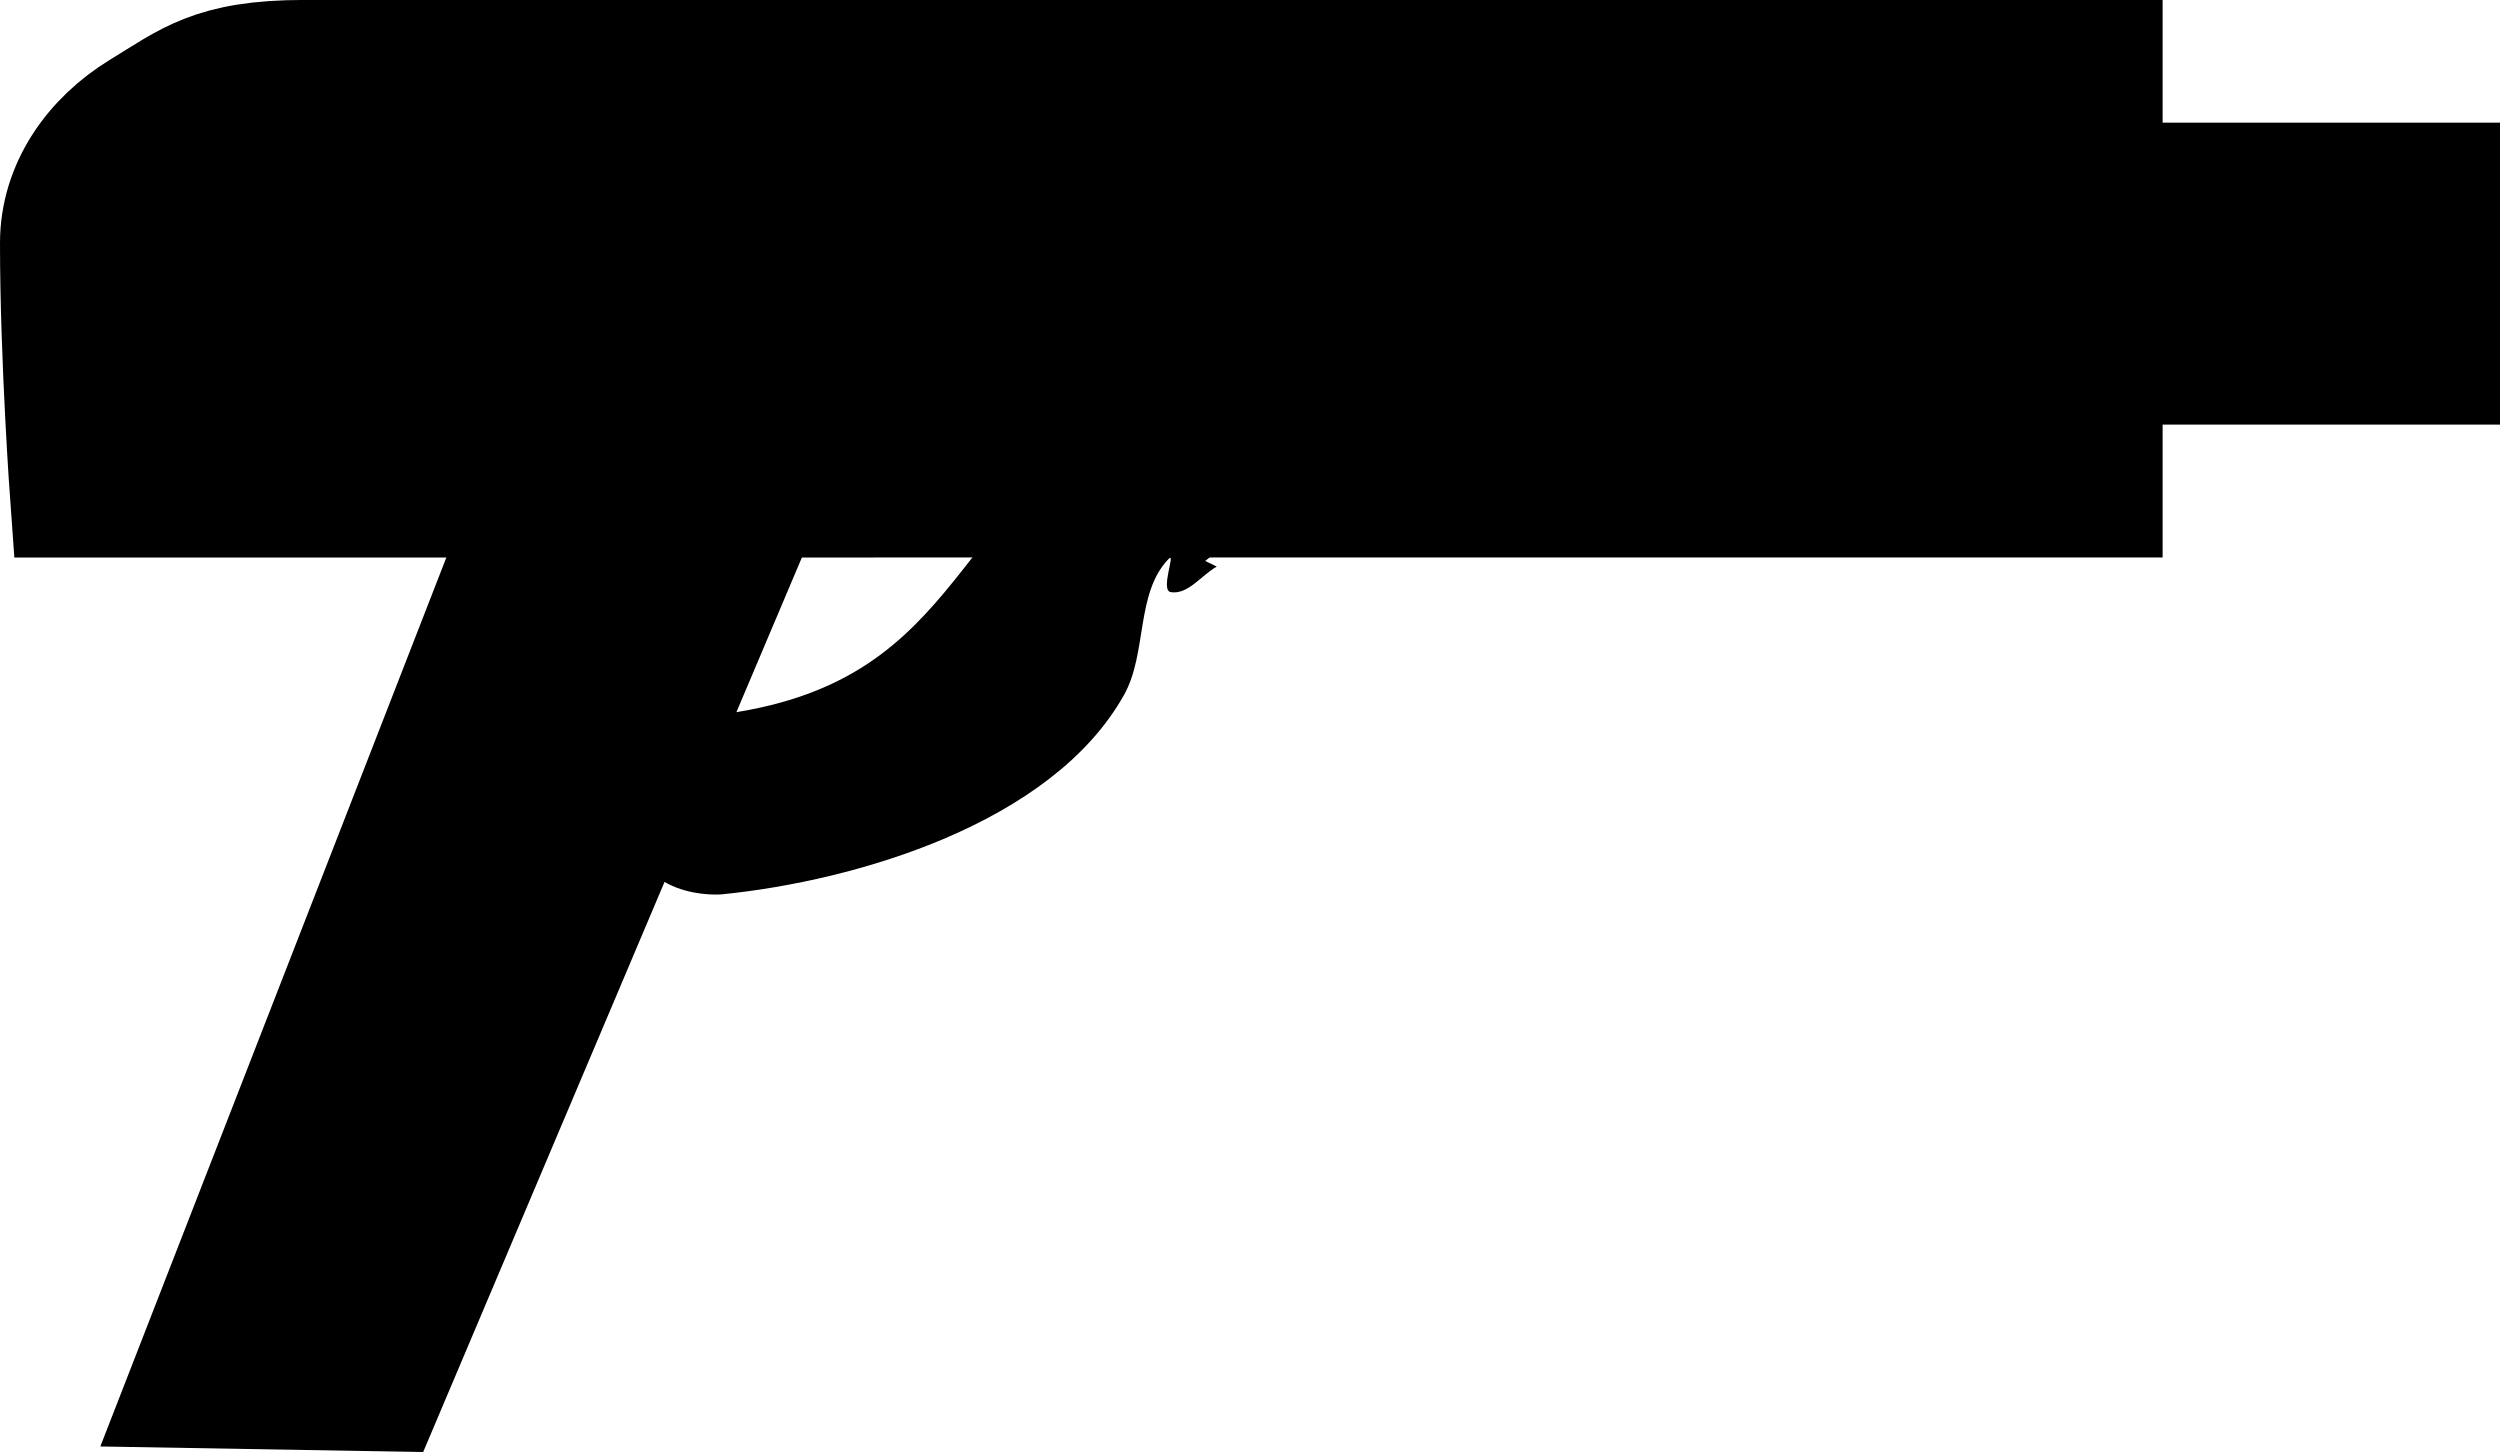 <svg version="1.1" xmlns="http://www.w3.org/2000/svg" xmlns:xlink="http://www.w3.org/1999/xlink" width="42.393" height="24.623"><g transform="translate(-227.143,-167.829)"><g data-paper-data="{&quot;isPaintingLayer&quot;:true}" fill="#000000" fill-rule="nonzero" stroke="none" stroke-width="none" stroke-linecap="butt" stroke-linejoin="miter" stroke-miterlimit="10" stroke-dasharray="" stroke-dashoffset="0" font-family="none" font-weight="none" font-size="none" text-anchor="none" style="mix-blend-mode: normal"><path d="M230.297,191.382l6.436,-16.535l3.364,1.391l-6.436,15.202z" data-paper-data="{&quot;origRot&quot;:0,&quot;origPos&quot;:null}" stroke="#000000" stroke-width="2"/><path d="M228.316,176.283c0,0 -0.173,-2.372 -0.173,-4.334c0,-0.947 0.578,-1.761 1.387,-2.254c0.809,-0.492 1.218,-0.867 2.774,-0.867c4.668,0 30.511,0 30.511,0v7.454z" data-paper-data="{&quot;origPos&quot;:null}" stroke="#000000" stroke-width="2"/><path d="M247.923,175.223c0.887,1.23 -0.343,2.118 -0.343,2.118l0.196,0.096c-0.26,0.144 -0.486,0.48 -0.78,0.433c-0.186,-0.03 0.095,-0.699 -0.036,-0.564c-0.562,0.581 -0.361,1.598 -0.755,2.304c-1.223,2.192 -4.57,3.159 -6.816,3.384c0,0 -1.509,0.151 -1.66,-1.358c-0.151,-1.509 1.358,-1.66 1.358,-1.66c4.402,-0.44 4.043,-3.428 7.215,-5.191l-0.497,0.096c0,0 1.23,-0.887 2.118,0.343z" stroke="none" stroke-width="0.5"/><path d="M261.775,174.029v-3.12h6.761v3.12z" stroke="#000000" stroke-width="2"/></g></g></svg>